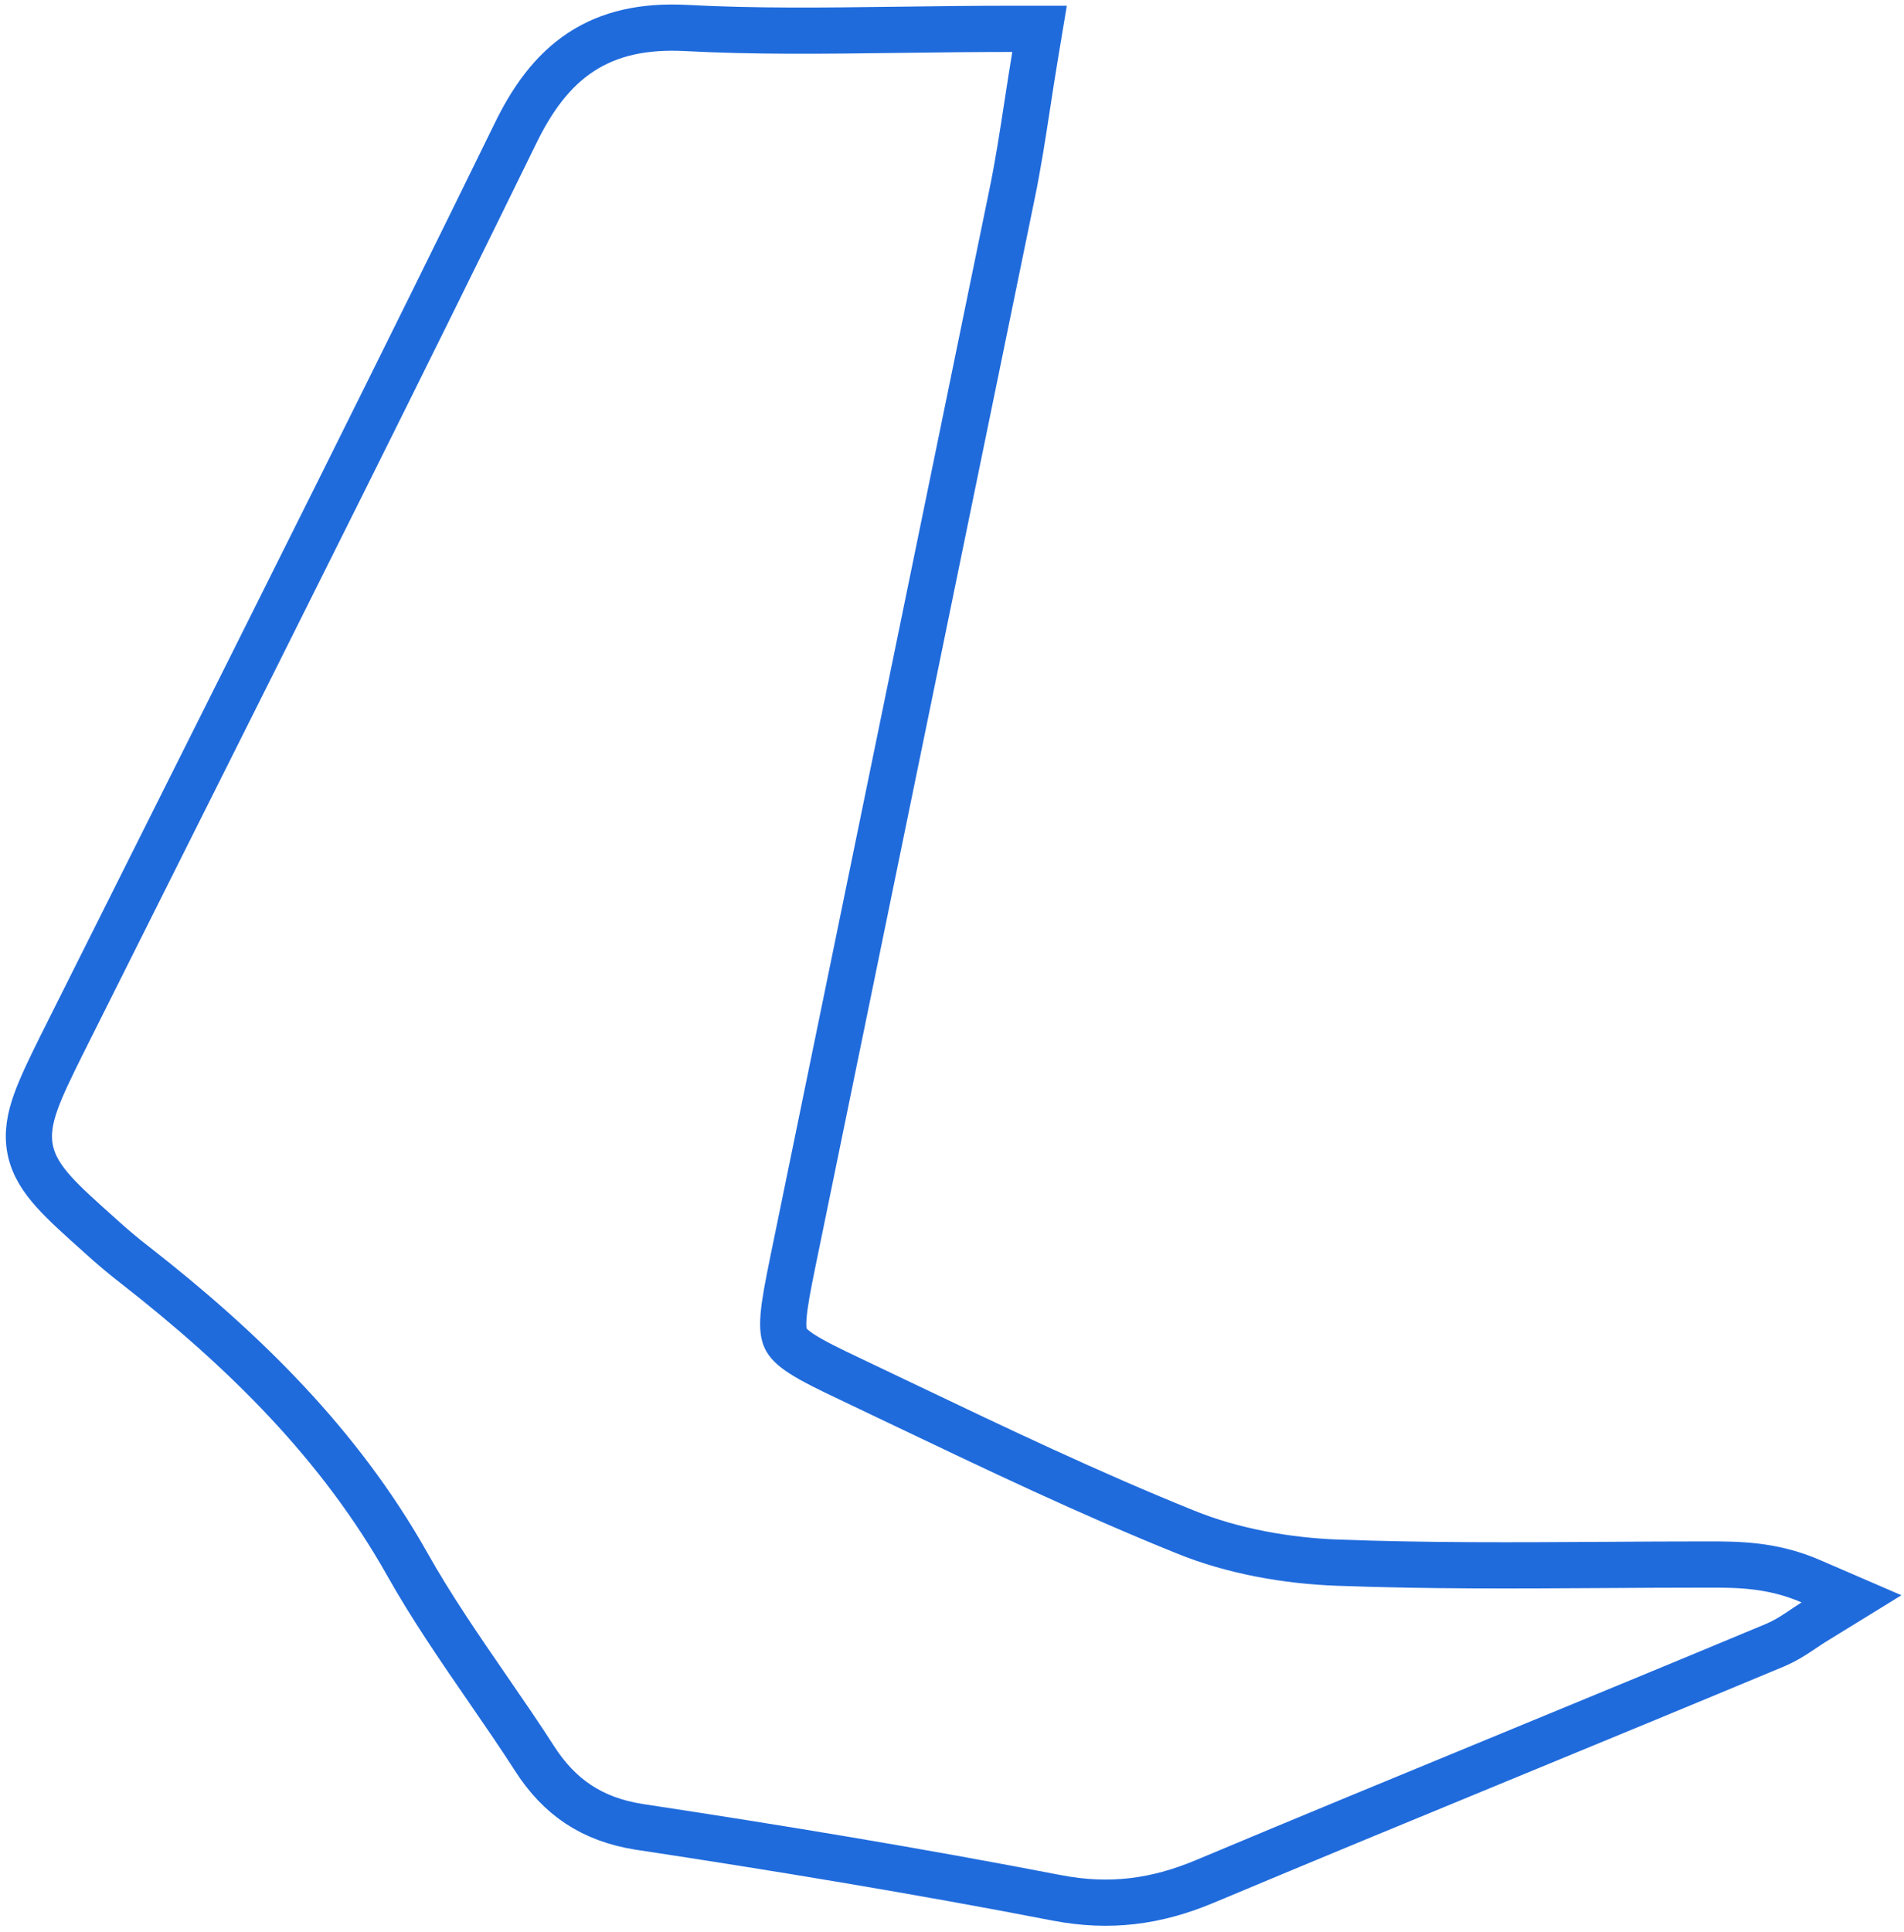 <svg width="206" height="209" viewBox="0 0 206 209" fill="none" xmlns="http://www.w3.org/2000/svg">
<path d="M111.987 6.031L112.472 3.12H109.521C105.255 3.12 101.205 3.173 97.3 3.224C89.167 3.329 81.664 3.426 74.154 3.024L74.142 3.023C69.677 2.805 65.959 3.587 62.833 5.645C59.746 7.678 57.522 10.773 55.671 14.63C43.293 39.924 30.68 65.096 18.052 90.299C14.263 97.863 10.471 105.429 6.685 113.002L6.68 113.011C5.474 115.448 4.489 117.463 3.88 119.163C3.261 120.891 2.916 122.591 3.27 124.351C3.623 126.105 4.596 127.546 5.824 128.912C7.034 130.257 8.709 131.76 10.744 133.575C11.987 134.714 13.335 135.854 14.69 136.897C26.45 146.088 36.769 156.248 44.043 169.148C46.663 173.813 49.769 178.322 52.793 182.713C54.53 185.235 56.24 187.719 57.816 190.17C60.489 194.351 64.002 196.774 69.128 197.589L69.137 197.591L69.147 197.592C84.325 199.889 99.389 202.383 114.346 205.275L114.349 205.275C120.074 206.376 125.072 205.699 130.282 203.528L130.288 203.526C141.357 198.882 152.444 194.313 163.551 189.737C173.047 185.823 182.558 181.904 192.084 177.927L192.095 177.923L192.106 177.918C193.001 177.535 193.765 177.07 194.425 176.639C194.712 176.451 194.956 176.287 195.184 176.133C195.536 175.896 195.851 175.684 196.231 175.449L200.322 172.932L195.913 171.026C191.737 169.22 187.997 169.22 184.833 169.22H184.721C181.026 169.22 177.353 169.243 173.694 169.265C164.008 169.325 154.423 169.383 144.815 169.022L144.807 169.022C139.237 168.83 133.337 167.772 128.264 165.705L128.256 165.702C117.856 161.508 107.743 156.679 97.593 151.832C95.729 150.941 93.863 150.05 91.993 149.162L91.991 149.161C89.589 148.023 87.945 147.209 86.782 146.461C85.645 145.73 85.221 145.217 85.018 144.8C84.812 144.377 84.667 143.713 84.778 142.342C84.892 140.945 85.238 139.13 85.77 136.52C89.72 117.271 93.67 98.047 97.62 78.823C101.569 59.599 105.519 40.375 109.469 21.126C110.139 17.907 110.642 14.635 111.16 11.263C111.424 9.547 111.691 7.805 111.987 6.031Z" stroke="#206BDC" stroke-width="5"/>
</svg>
